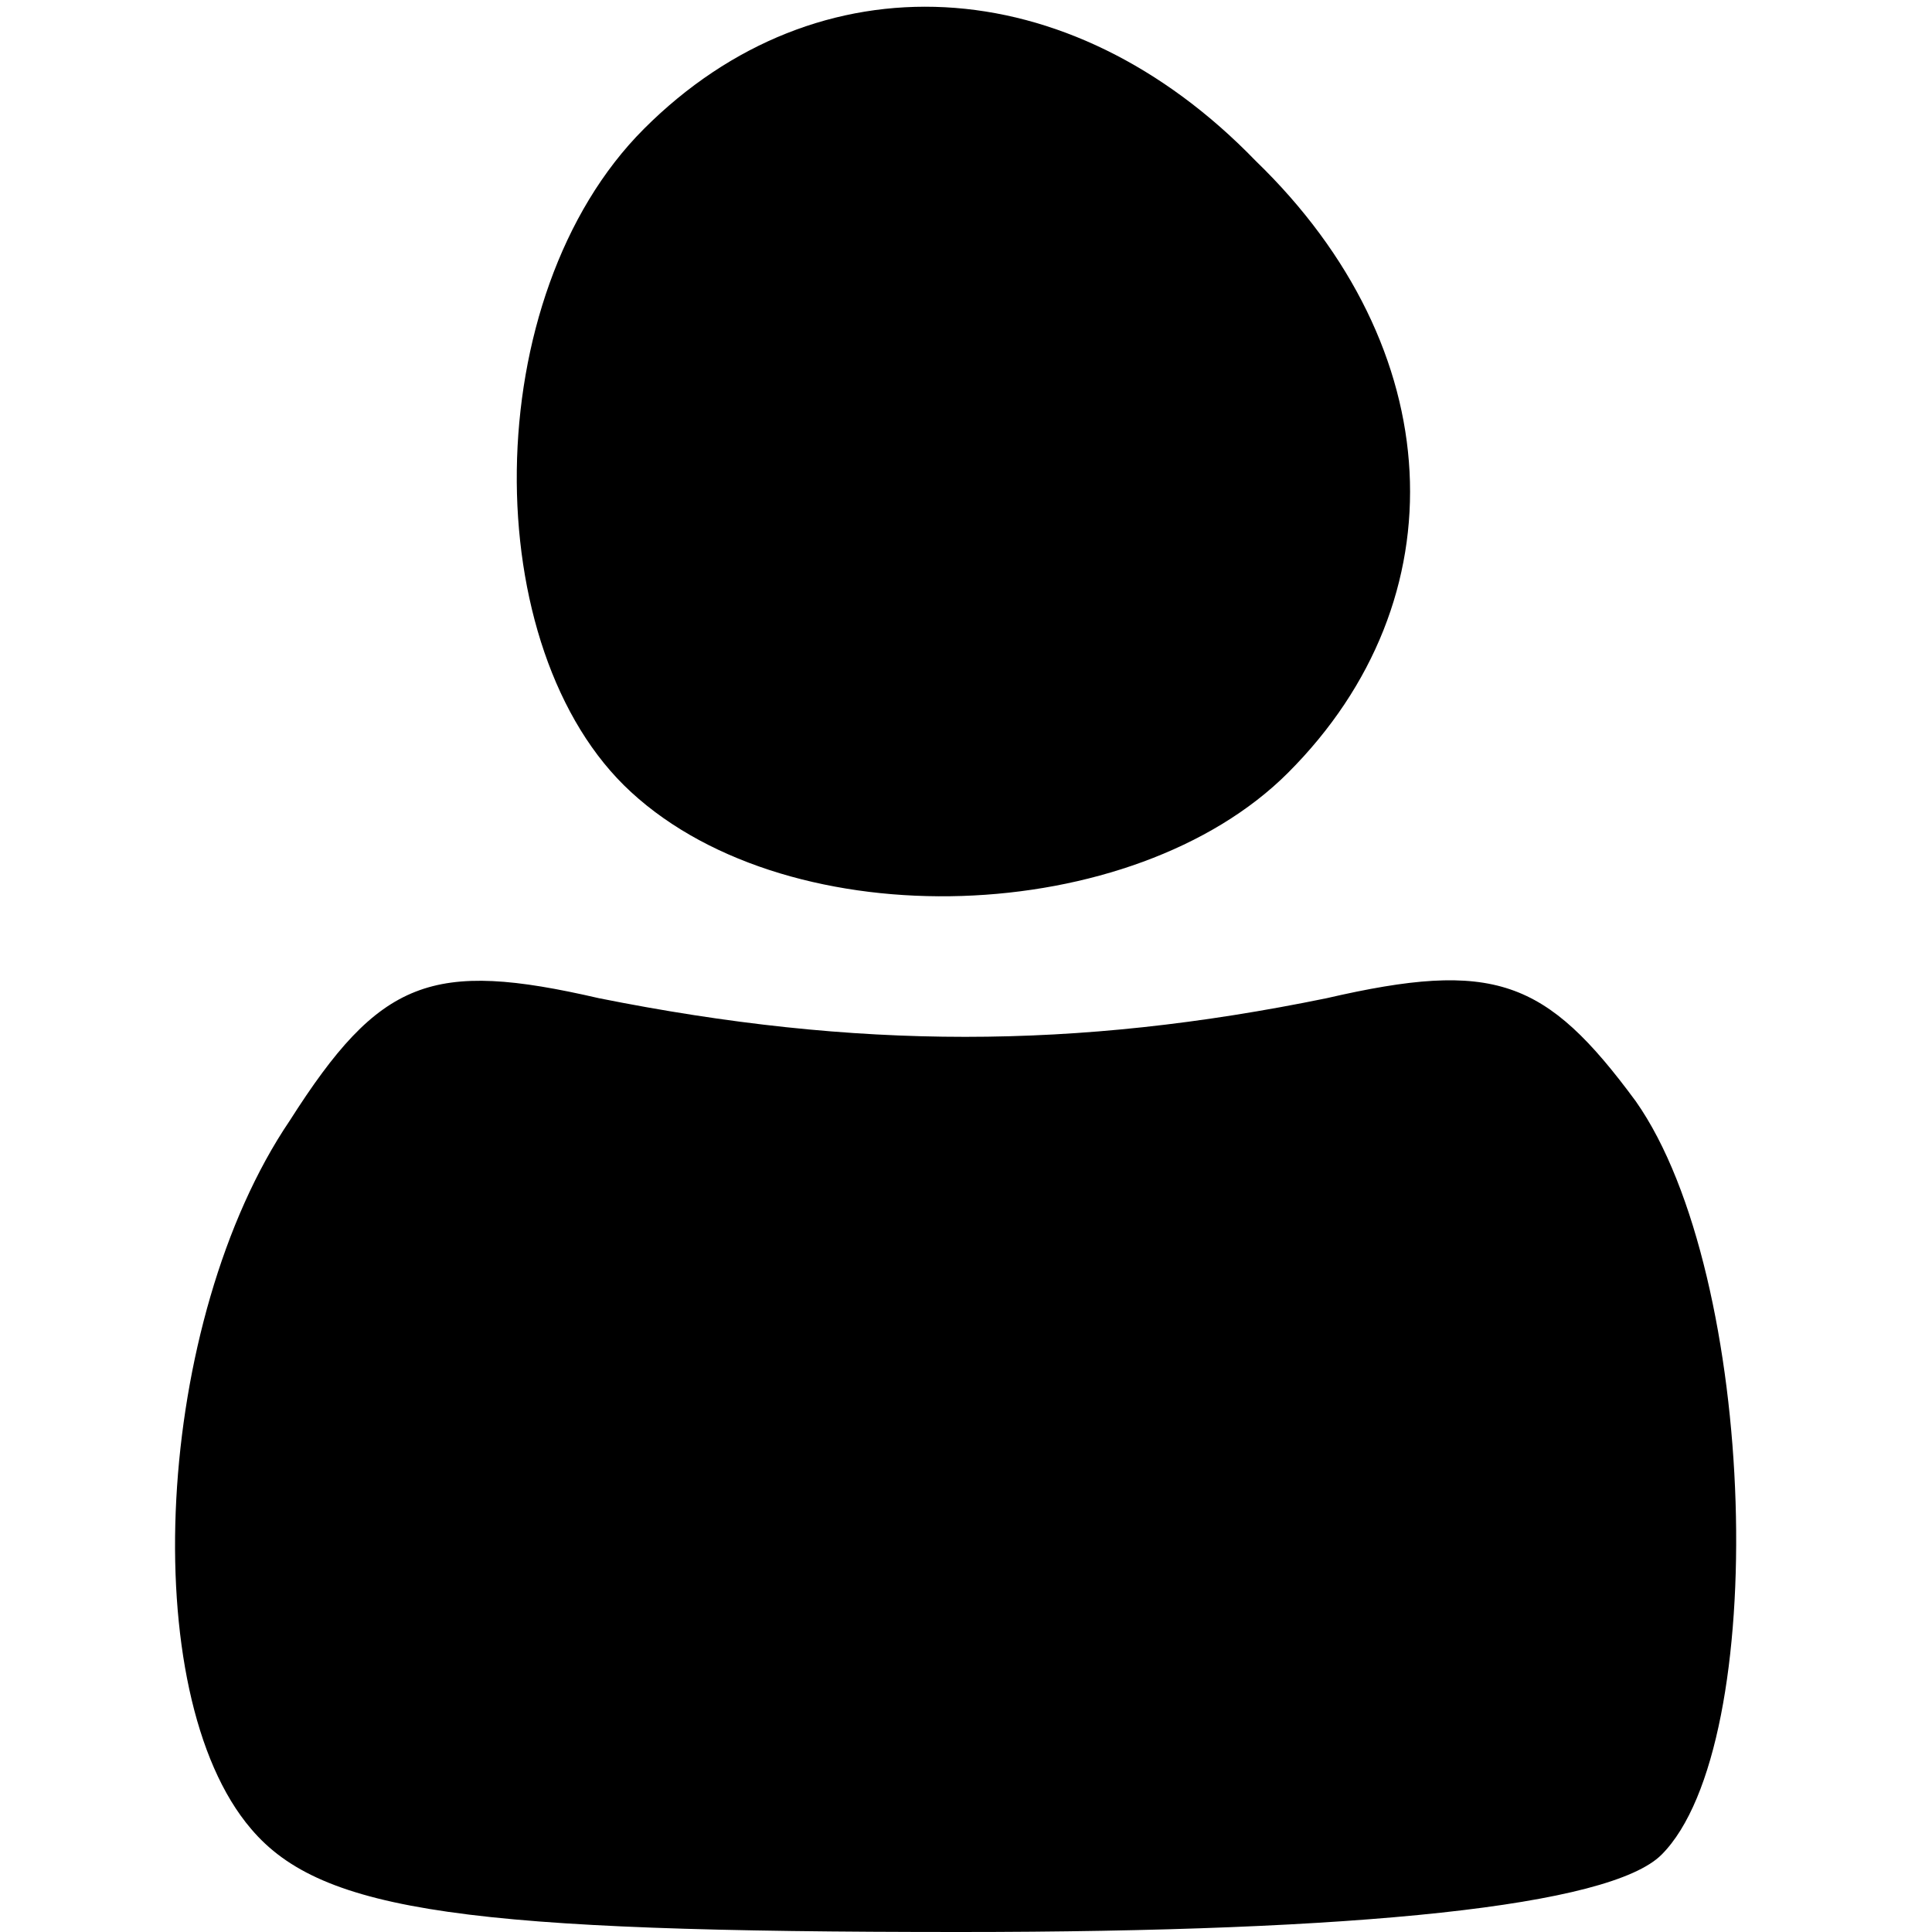 <?xml version="1.0" standalone="no"?>
<!DOCTYPE svg PUBLIC "-//W3C//DTD SVG 20010904//EN"
 "http://www.w3.org/TR/2001/REC-SVG-20010904/DTD/svg10.dtd">
<svg version="1.0" xmlns="http://www.w3.org/2000/svg"
 width="30pt" height="30pt" viewBox="0 0 30 30"
 preserveAspectRatio="xMidYMid meet">

<g transform="translate(0,30) scale(0.1,-0.1)"
fill="currentcolor" stroke="none">
<path d="M100 280 c-26 -26 -26 -81 -2 -103 25 -23 78 -21 102 3 27 27 25 66
-5 95 -29 30 -68 32 -95 5z"/>
<path d="M45 126 c-21 -31 -24 -89 -6 -110 11 -13 34 -16 110 -16 62 0 101 4
109 12 17 17 15 90 -4 117 -14 19 -22 22 -48 16 -39 -8 -73 -8 -113 0 -26 6
-34 3 -48 -19z"/>
</g>
</svg>
